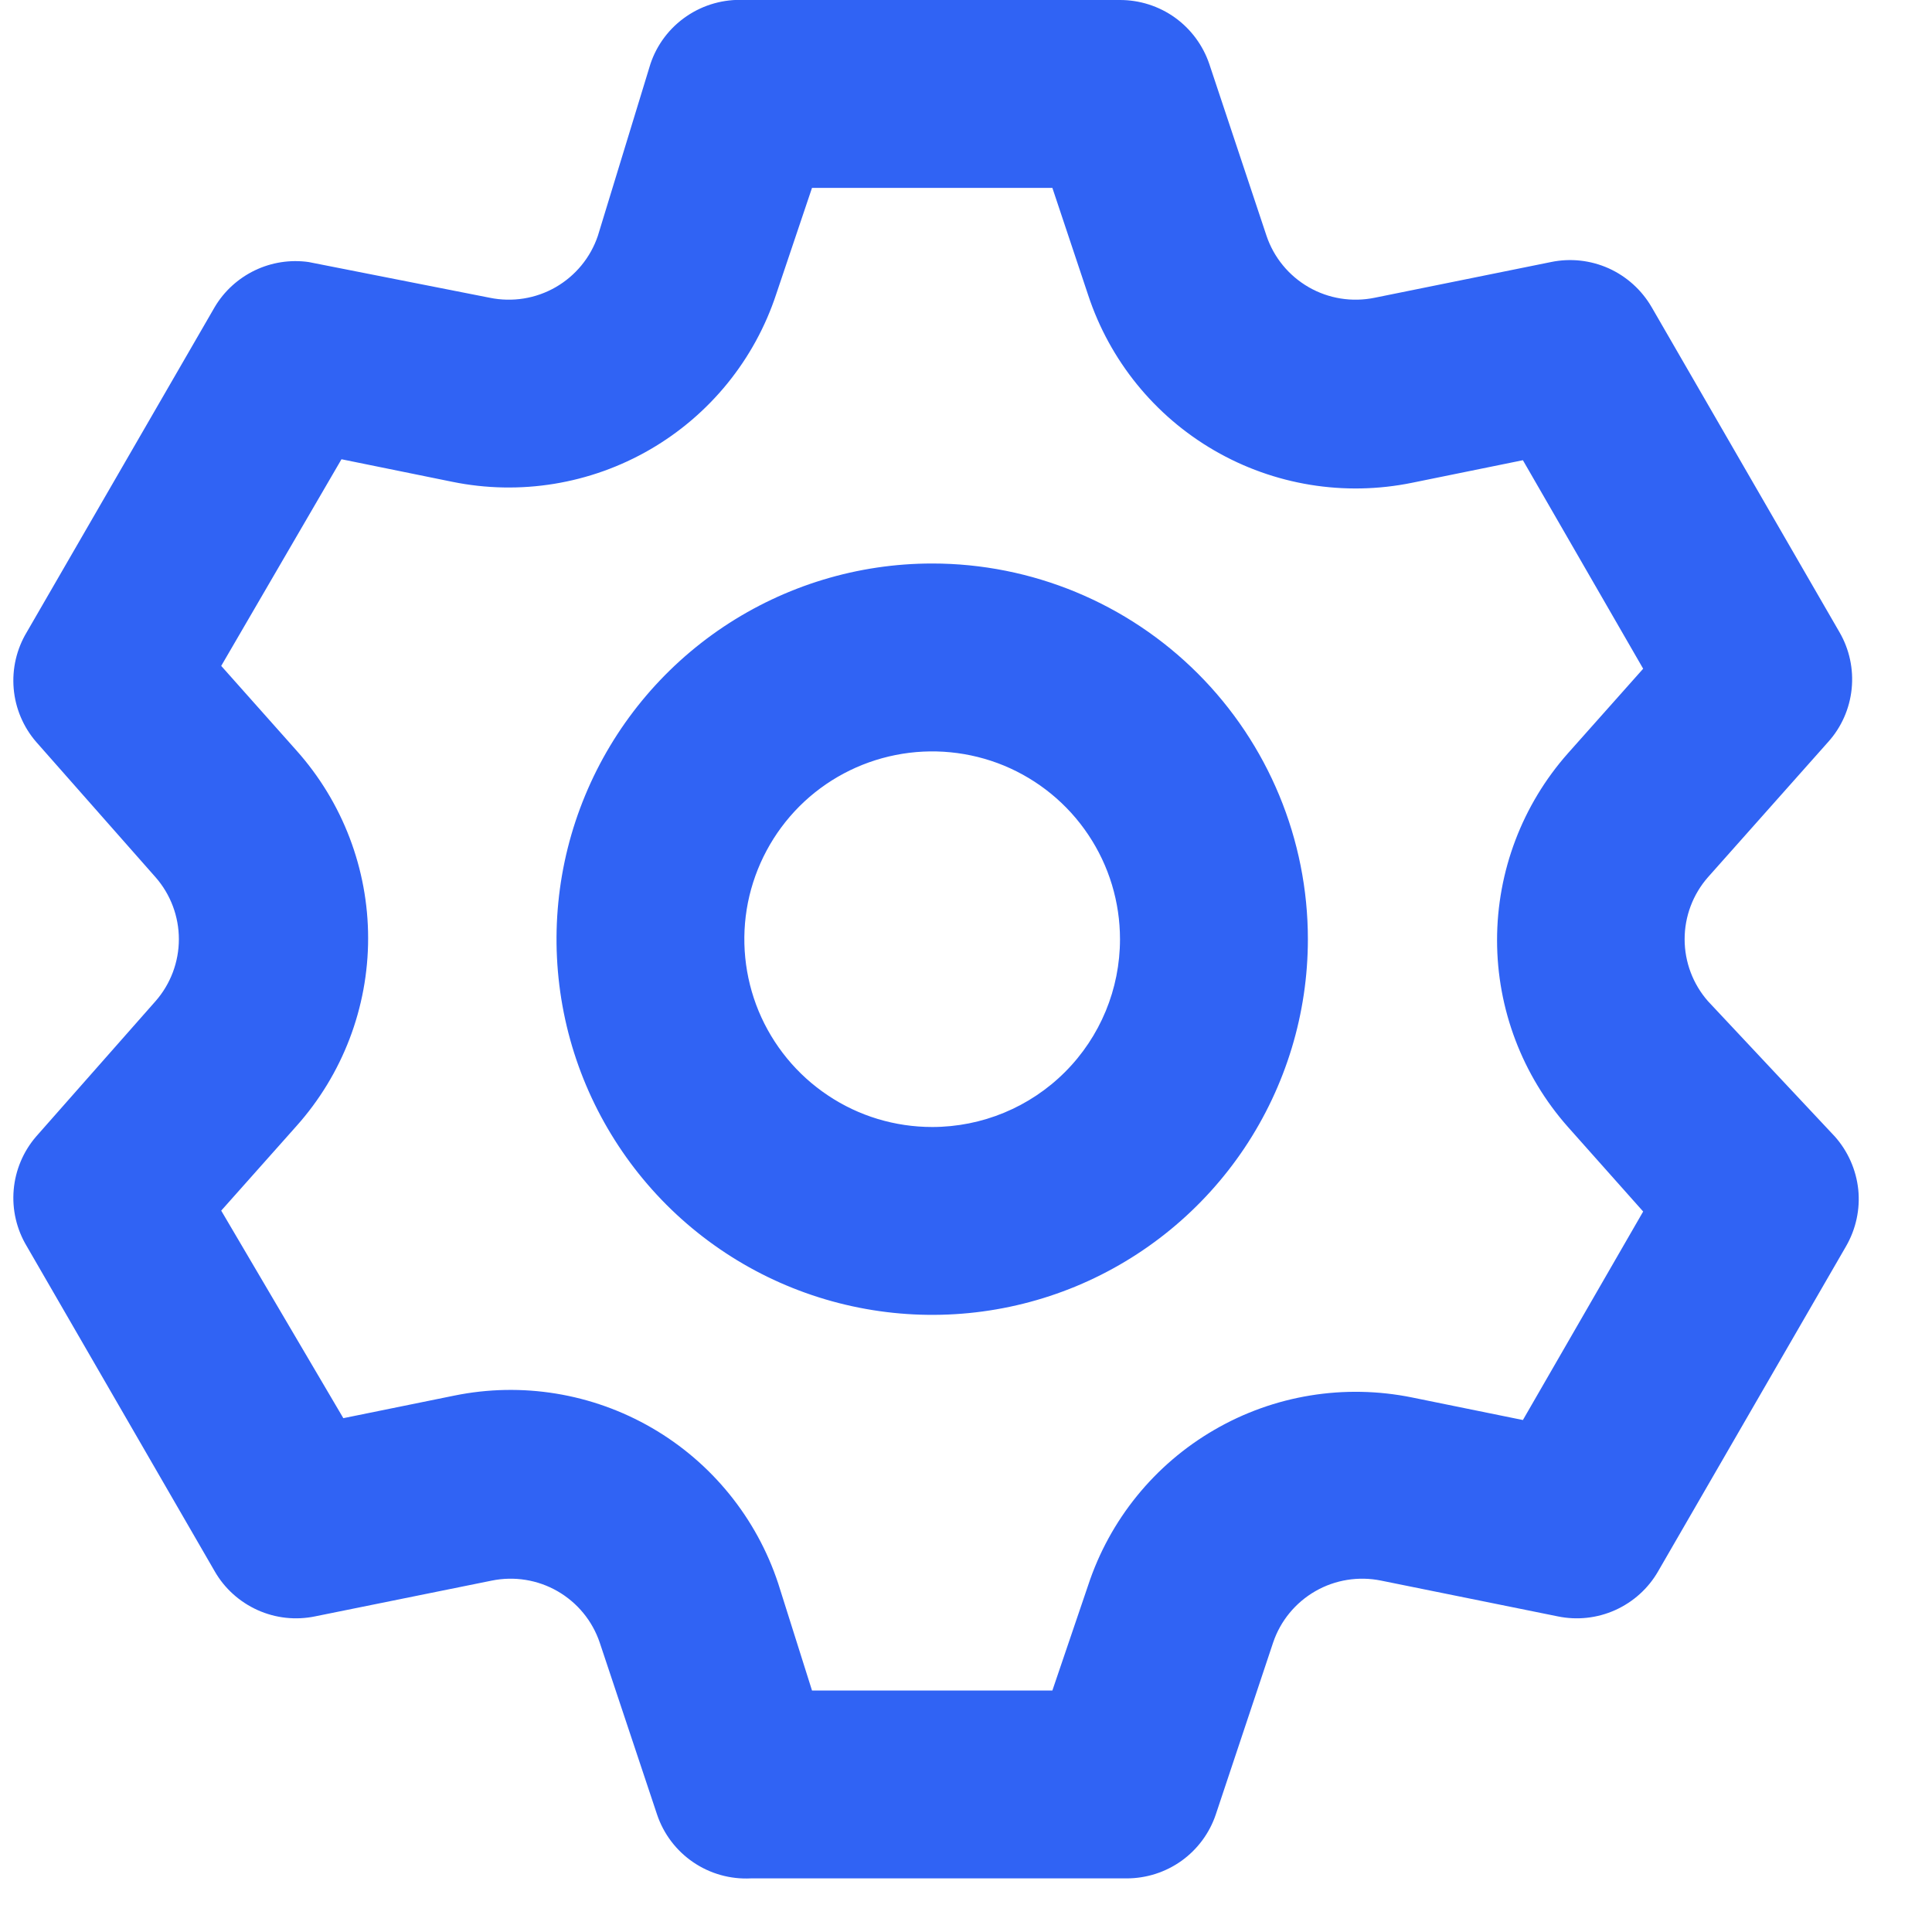 <svg width="24" height="24" viewBox="0 0 24 24" fill="none" xmlns="http://www.w3.org/2000/svg">
<path d="M21.217 12.437C21.03 12.224 20.927 11.95 20.927 11.667C20.927 11.384 21.03 11.11 21.217 10.897L22.71 9.217C22.875 9.034 22.977 8.803 23.002 8.557C23.027 8.312 22.974 8.065 22.85 7.852L20.517 3.815C20.394 3.603 20.207 3.434 19.983 3.333C19.759 3.233 19.509 3.205 19.268 3.255L17.075 3.699C16.796 3.756 16.505 3.71 16.258 3.568C16.011 3.426 15.824 3.199 15.733 2.929L15.022 0.794C14.943 0.562 14.794 0.361 14.595 0.218C14.396 0.076 14.158 -0 13.913 0H9.247C8.992 -0.013 8.74 0.058 8.53 0.201C8.319 0.344 8.161 0.552 8.08 0.794L7.427 2.929C7.336 3.199 7.149 3.426 6.902 3.568C6.655 3.71 6.364 3.756 6.085 3.699L3.833 3.255C3.605 3.223 3.373 3.259 3.165 3.359C2.958 3.459 2.784 3.617 2.667 3.815L0.333 7.852C0.206 8.063 0.149 8.308 0.17 8.554C0.191 8.799 0.289 9.031 0.45 9.217L1.932 10.897C2.119 11.11 2.222 11.384 2.222 11.667C2.222 11.95 2.119 12.224 1.932 12.437L0.45 14.117C0.289 14.303 0.191 14.536 0.17 14.781C0.149 15.026 0.206 15.271 0.333 15.482L2.667 19.519C2.789 19.732 2.976 19.9 3.2 20.001C3.424 20.102 3.674 20.129 3.915 20.079L6.108 19.635C6.387 19.578 6.678 19.624 6.925 19.766C7.172 19.908 7.359 20.135 7.45 20.405L8.162 22.54C8.243 22.782 8.401 22.99 8.611 23.133C8.822 23.277 9.074 23.347 9.328 23.334H13.995C14.24 23.334 14.478 23.258 14.677 23.116C14.876 22.973 15.025 22.772 15.103 22.54L15.815 20.405C15.906 20.135 16.093 19.908 16.34 19.766C16.587 19.624 16.878 19.578 17.157 19.635L19.35 20.079C19.59 20.129 19.841 20.102 20.065 20.001C20.289 19.9 20.476 19.732 20.598 19.519L22.932 15.482C23.055 15.269 23.109 15.022 23.084 14.777C23.058 14.532 22.956 14.301 22.792 14.117L21.217 12.437ZM19.478 14L20.412 15.05L18.918 17.64L17.542 17.36C16.701 17.189 15.827 17.331 15.085 17.762C14.343 18.192 13.785 18.879 13.517 19.694L13.073 21H10.087L9.667 19.67C9.398 18.856 8.84 18.168 8.098 17.738C7.356 17.308 6.482 17.165 5.642 17.337L4.265 17.617L2.748 15.039L3.682 13.989C4.256 13.347 4.573 12.516 4.573 11.655C4.573 10.794 4.256 9.964 3.682 9.322L2.748 8.272L4.242 5.705L5.618 5.985C6.459 6.157 7.333 6.014 8.075 5.584C8.817 5.154 9.375 4.467 9.643 3.652L10.087 2.334H13.073L13.517 3.664C13.785 4.478 14.343 5.166 15.085 5.596C15.827 6.026 16.701 6.169 17.542 5.997L18.918 5.717L20.412 8.307L19.478 9.357C18.911 9.997 18.597 10.823 18.597 11.679C18.597 12.534 18.911 13.36 19.478 14ZM11.58 7C10.657 7 9.755 7.274 8.987 7.787C8.22 8.3 7.622 9.029 7.269 9.881C6.915 10.734 6.823 11.672 7.003 12.578C7.183 13.483 7.628 14.314 8.28 14.967C8.933 15.62 9.764 16.064 10.67 16.244C11.575 16.424 12.513 16.332 13.366 15.979C14.219 15.625 14.947 15.027 15.46 14.26C15.973 13.492 16.247 12.59 16.247 11.667C16.247 10.429 15.755 9.242 14.88 8.367C14.005 7.492 12.818 7 11.58 7ZM11.58 14C11.118 14 10.667 13.864 10.284 13.607C9.9 13.351 9.601 12.986 9.424 12.56C9.248 12.134 9.201 11.665 9.291 11.212C9.382 10.759 9.604 10.344 9.93 10.017C10.256 9.691 10.672 9.469 11.125 9.379C11.577 9.289 12.046 9.335 12.473 9.511C12.899 9.688 13.264 9.987 13.52 10.371C13.777 10.755 13.913 11.206 13.913 11.667C13.913 12.286 13.668 12.879 13.23 13.317C12.792 13.755 12.199 14 11.58 14Z" fill="#3063F4"/>
</svg>
